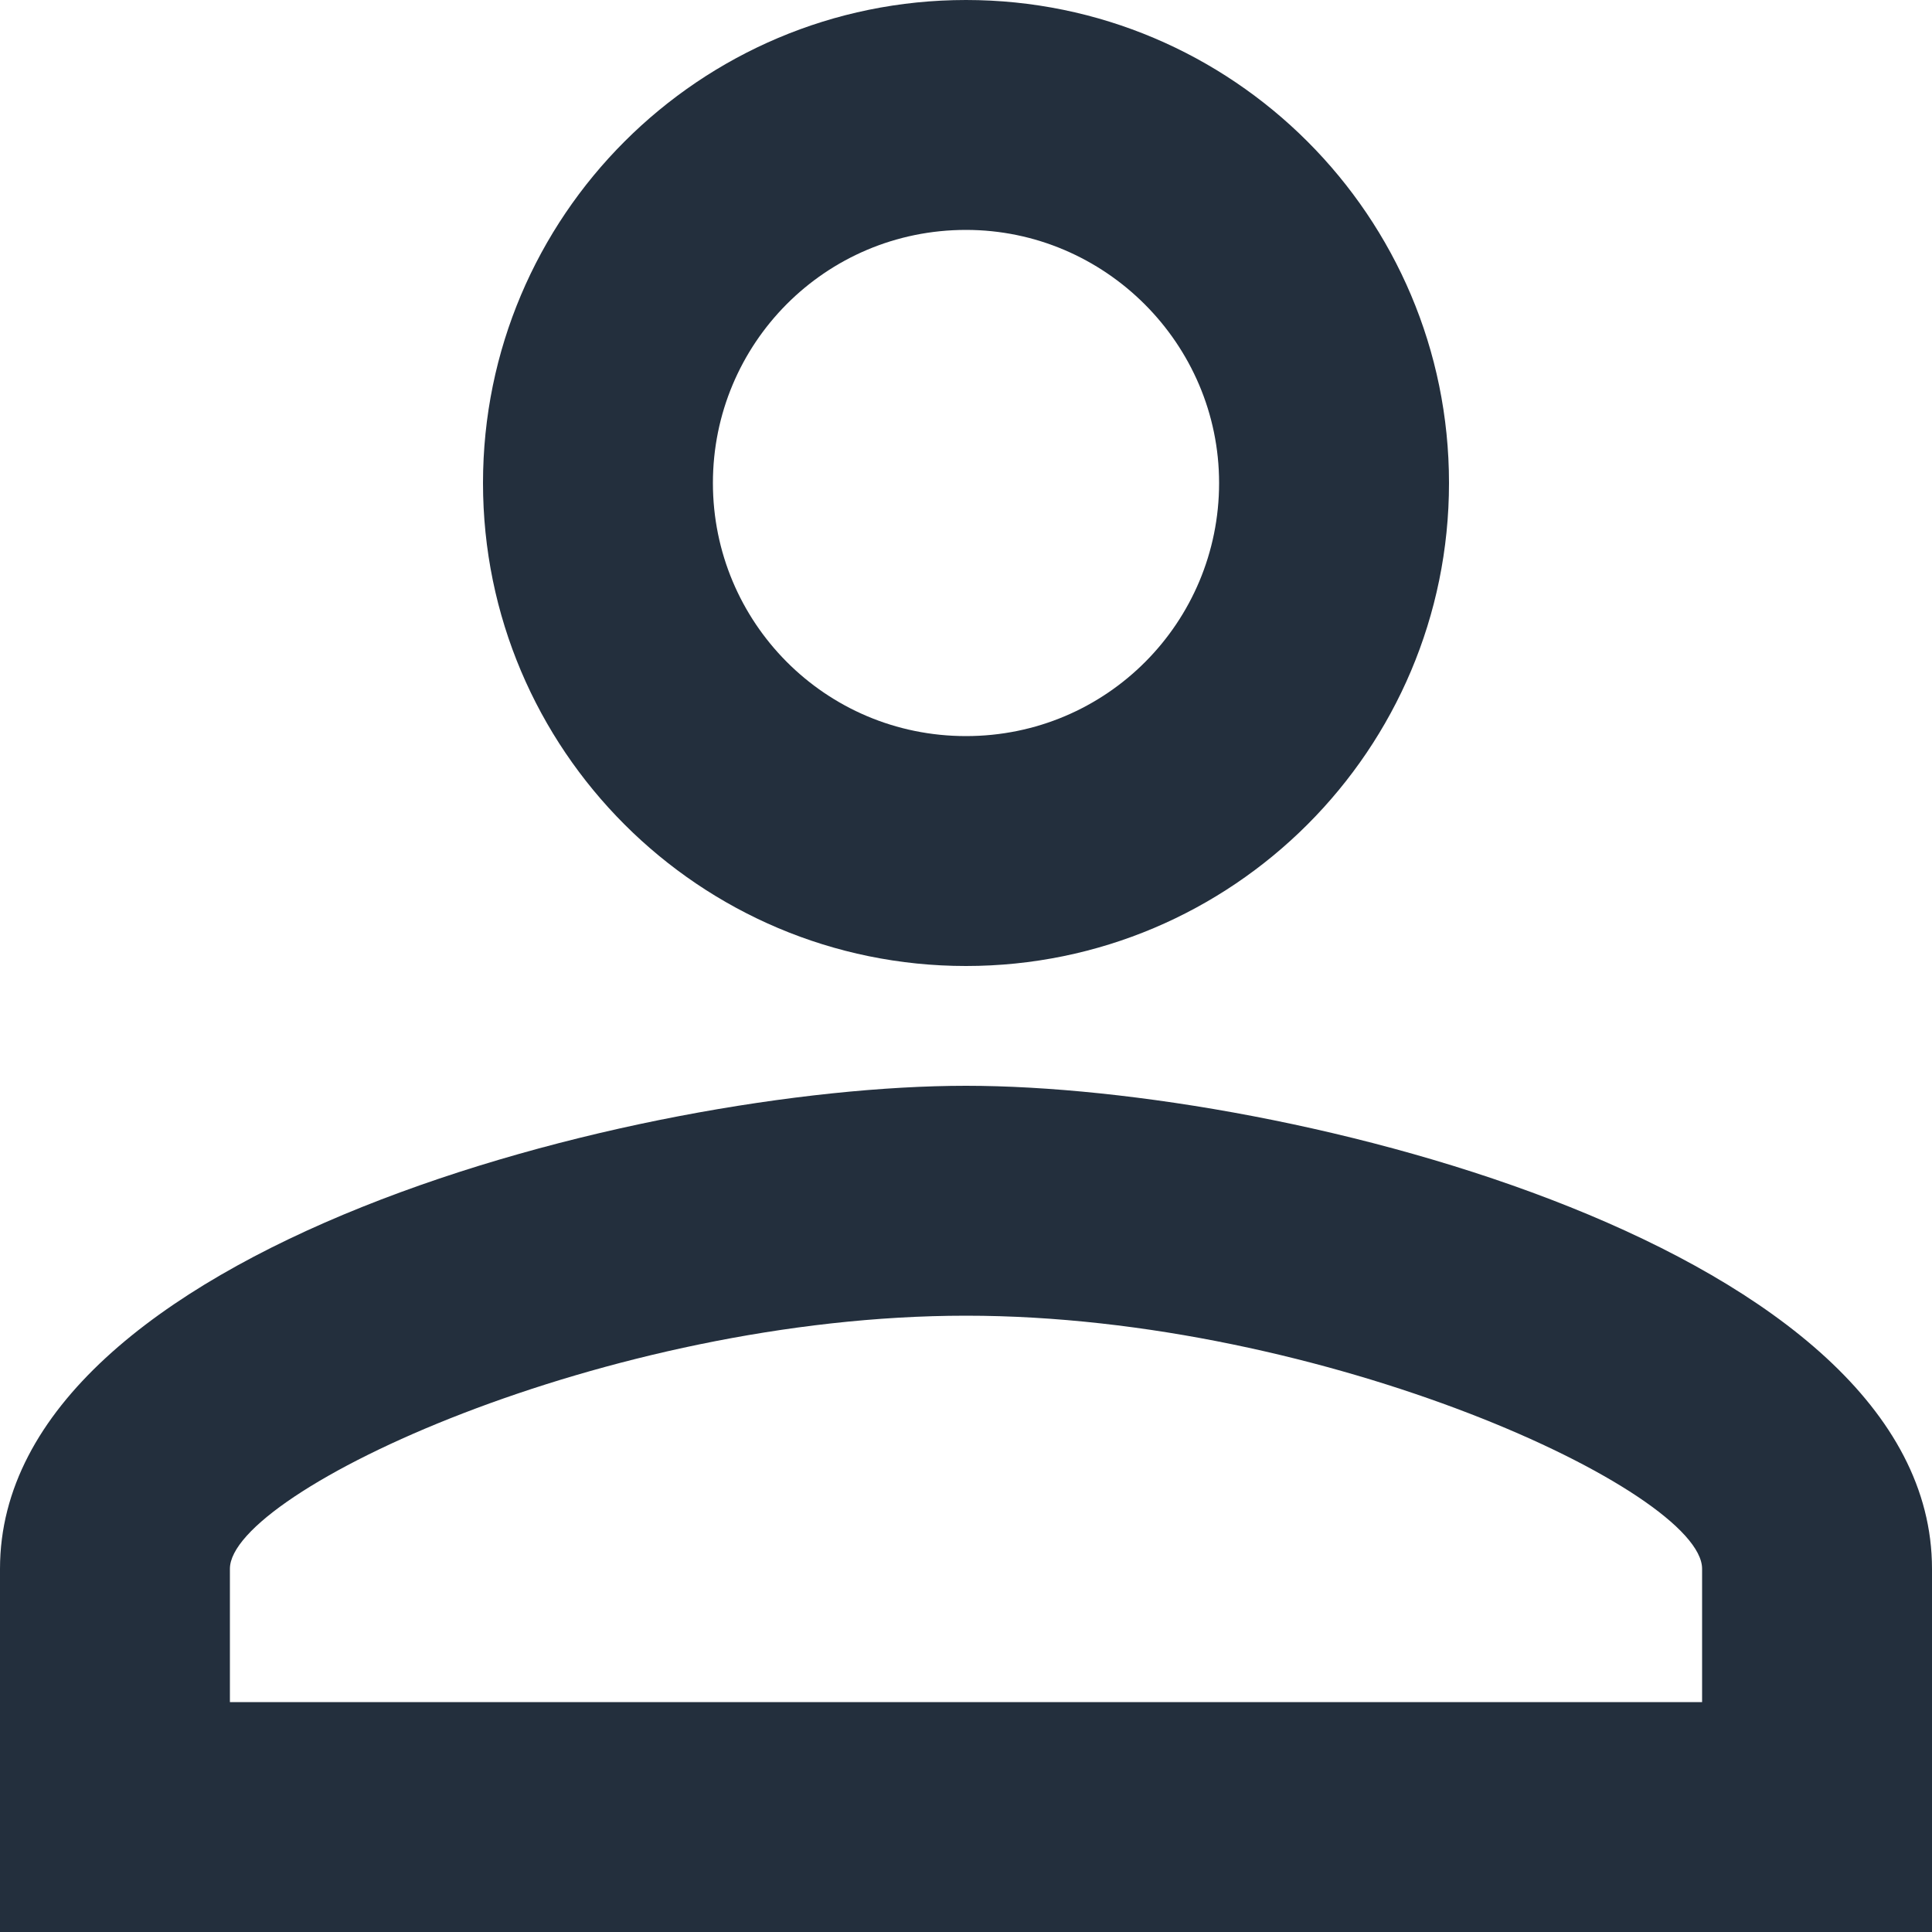 <?xml version="1.0" encoding="utf-8"?>
<!-- Generator: Adobe Illustrator 18.0.0, SVG Export Plug-In . SVG Version: 6.00 Build 0)  -->
<!DOCTYPE svg PUBLIC "-//W3C//DTD SVG 1.1//EN" "http://www.w3.org/Graphics/SVG/1.1/DTD/svg11.dtd">
<svg version="1.1" id="Livello_1" xmlns="http://www.w3.org/2000/svg" xmlns:xlink="http://www.w3.org/1999/xlink" x="0px" y="0px"
	 viewBox="0 0 100 100" style="enable-background:new 0 0 100 100;" xml:space="preserve">
<path style="fill:#232F3D;" d="M50,11.9c7.2,0,13.1,5.9,13.1,13.1S57.3,38.1,50,38.1S36.9,32.2,36.9,25S42.7,11.9,50,11.9 M50,68.1
	c18.6,0,38.1,9.1,38.1,13.1v6.9H11.9v-6.9C11.9,77.2,31.4,68.1,50,68.1 M50,0C36.2,0,25,11.2,25,25s11.2,25,25,25s25-11.2,25-25
	S63.8,0,50,0z M50,56.2c-16.7,0-50,8.4-50,25V100h100V81.2C100,64.6,66.7,56.2,50,56.2z"/>
</svg>
